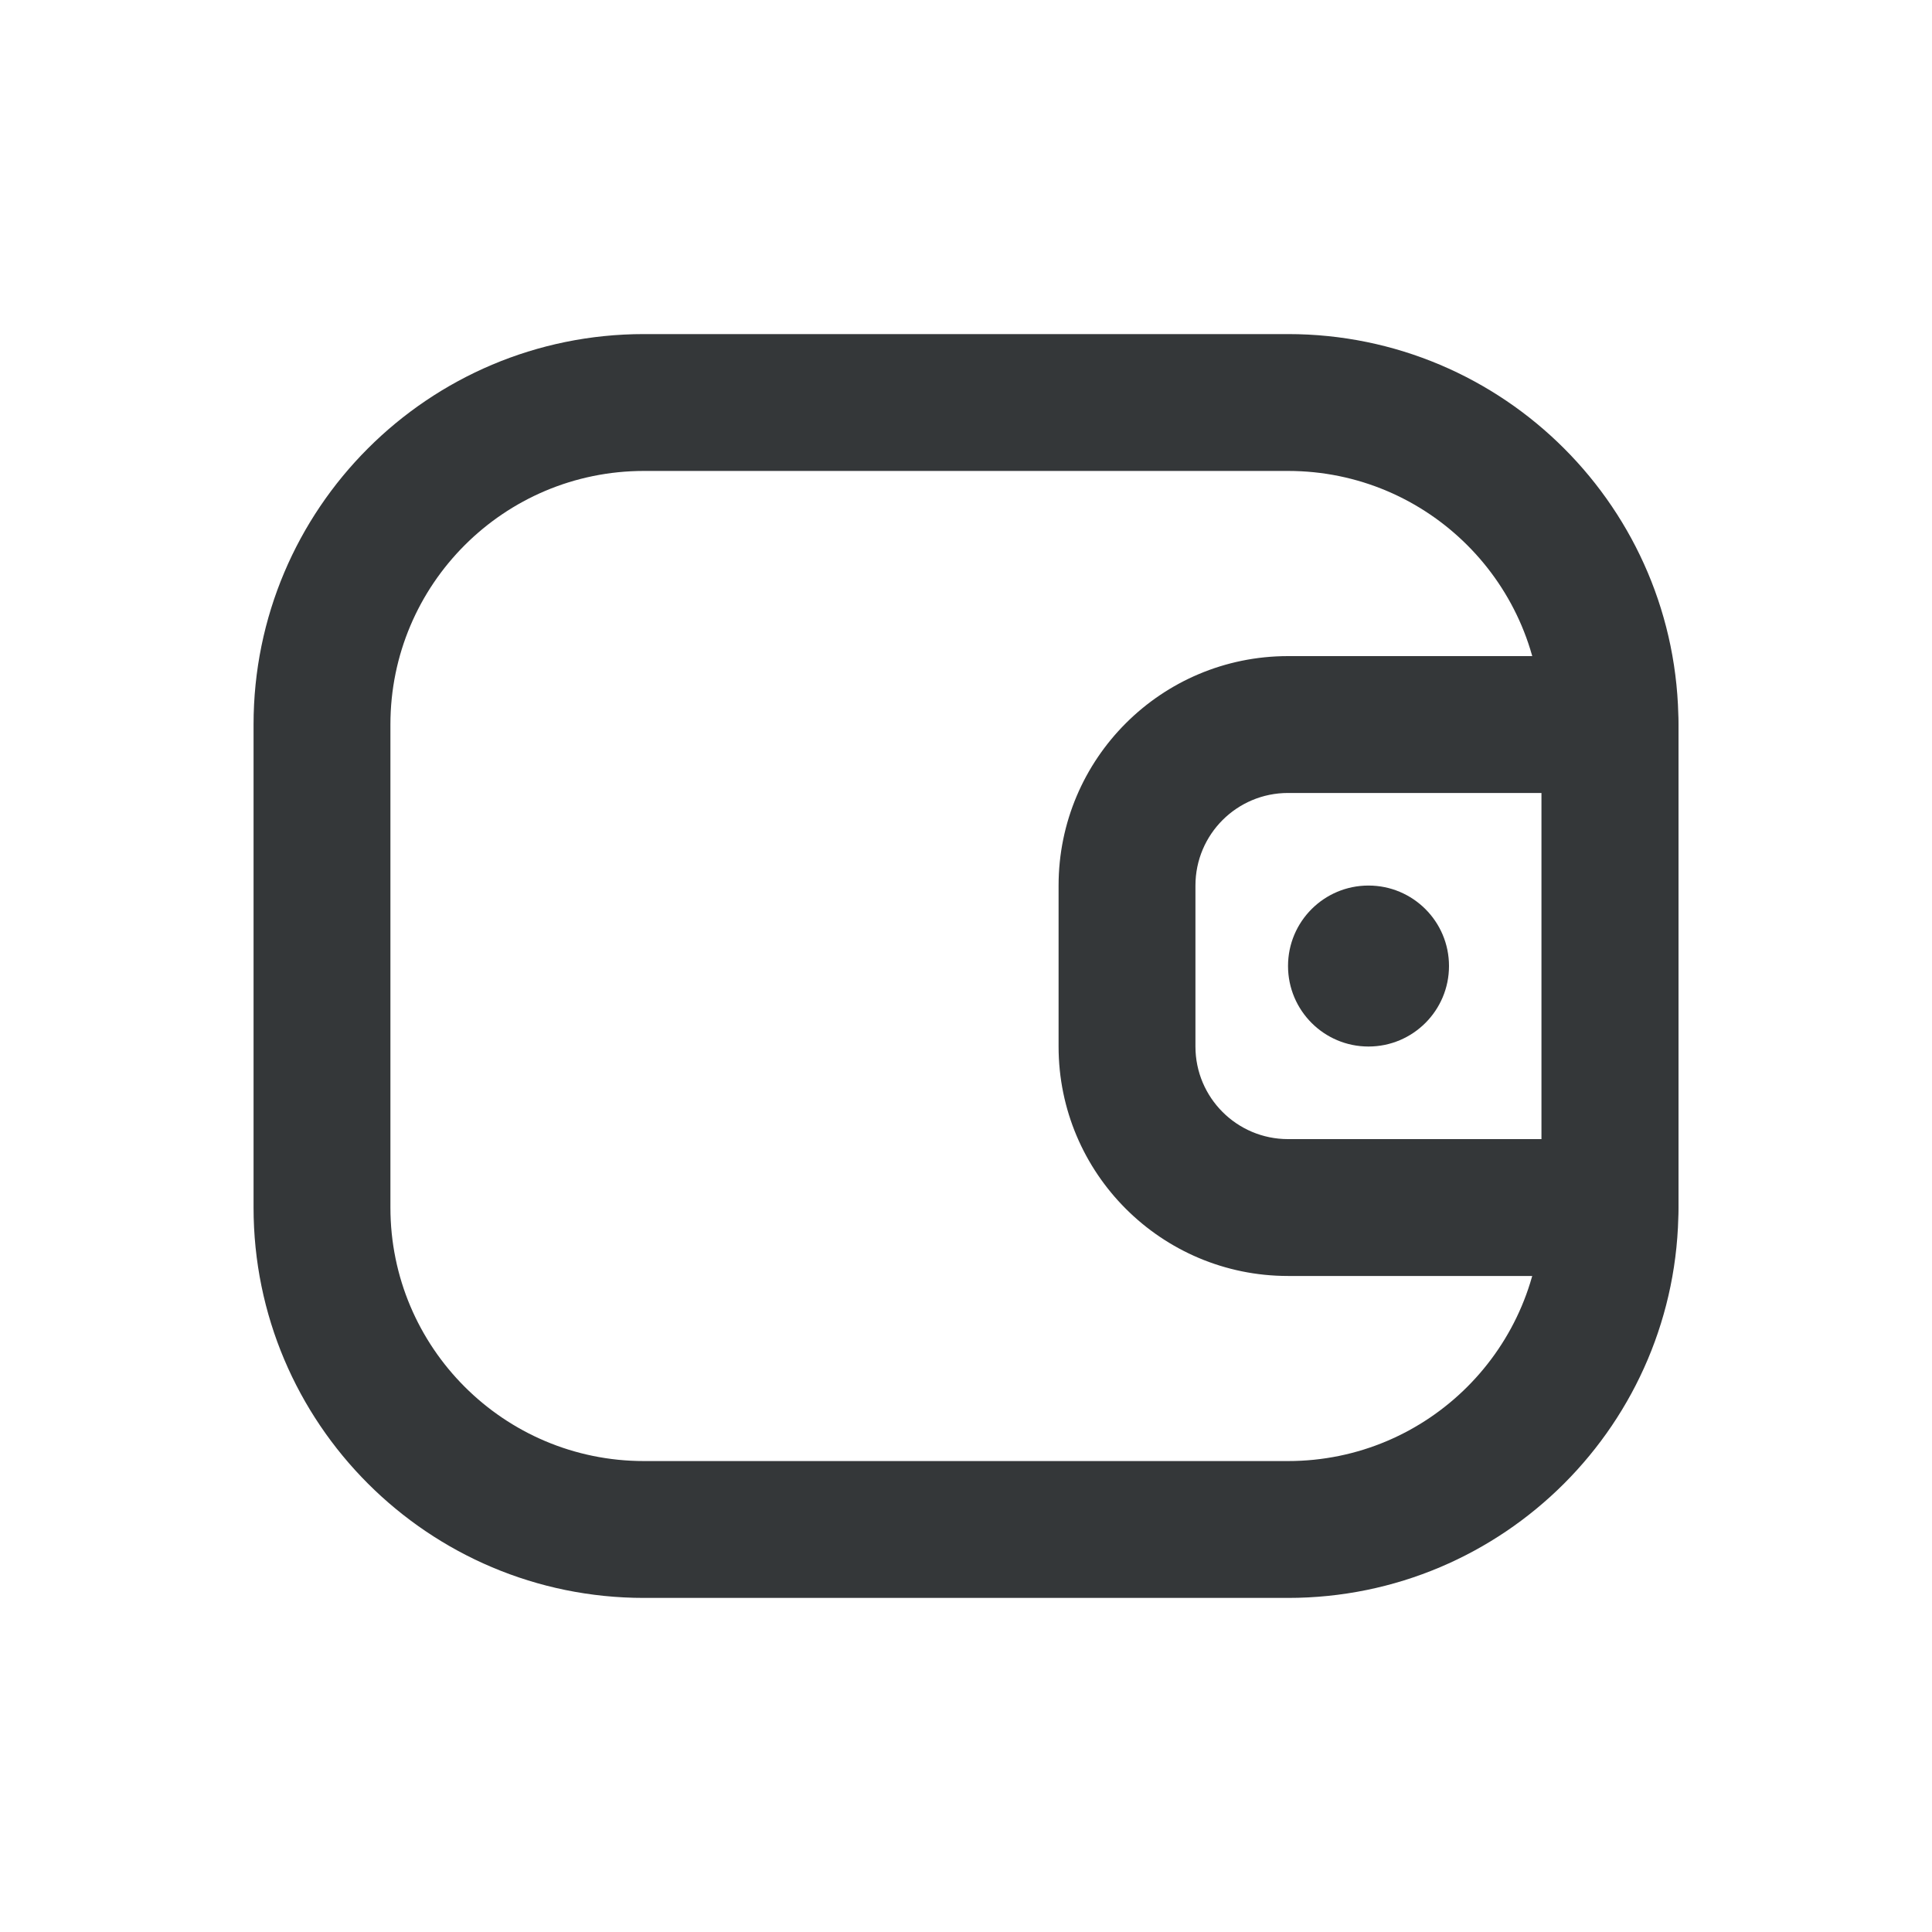 <svg width="25" height="25" viewBox="0 0 25 25" fill="none" xmlns="http://www.w3.org/2000/svg">
<path fill-rule="evenodd" clip-rule="evenodd" d="M3.281 9.375C3.281 6.585 5.543 4.323 8.333 4.323H16.667C19.457 4.323 21.719 6.585 21.719 9.375V15.625C21.719 18.415 19.457 20.677 16.667 20.677H8.333C5.543 20.677 3.281 18.415 3.281 15.625V9.375ZM8.333 6.094C6.521 6.094 5.052 7.563 5.052 9.375V15.625C5.052 17.437 6.521 18.906 8.333 18.906H16.667C18.479 18.906 19.948 17.437 19.948 15.625V9.375C19.948 7.563 18.479 6.094 16.667 6.094H8.333Z" fill="#343739"/>
<path d="M18.75 12.5C18.75 13.075 18.284 13.542 17.708 13.542C17.133 13.542 16.667 13.075 16.667 12.5C16.667 11.925 17.133 11.459 17.708 11.459C18.284 11.459 18.75 11.925 18.75 12.5Z" fill="#343739"/>
<path fill-rule="evenodd" clip-rule="evenodd" d="M13.698 11.459C13.698 9.819 15.027 8.49 16.667 8.49H20.833C21.322 8.49 21.719 8.886 21.719 9.375V15.625C21.719 16.114 21.322 16.511 20.833 16.511H16.667C15.027 16.511 13.698 15.181 13.698 13.542V11.459ZM16.667 10.261C16.005 10.261 15.469 10.797 15.469 11.459V13.542C15.469 14.203 16.005 14.74 16.667 14.74H19.948V10.261H16.667Z" fill="#343739"/>
</svg>
